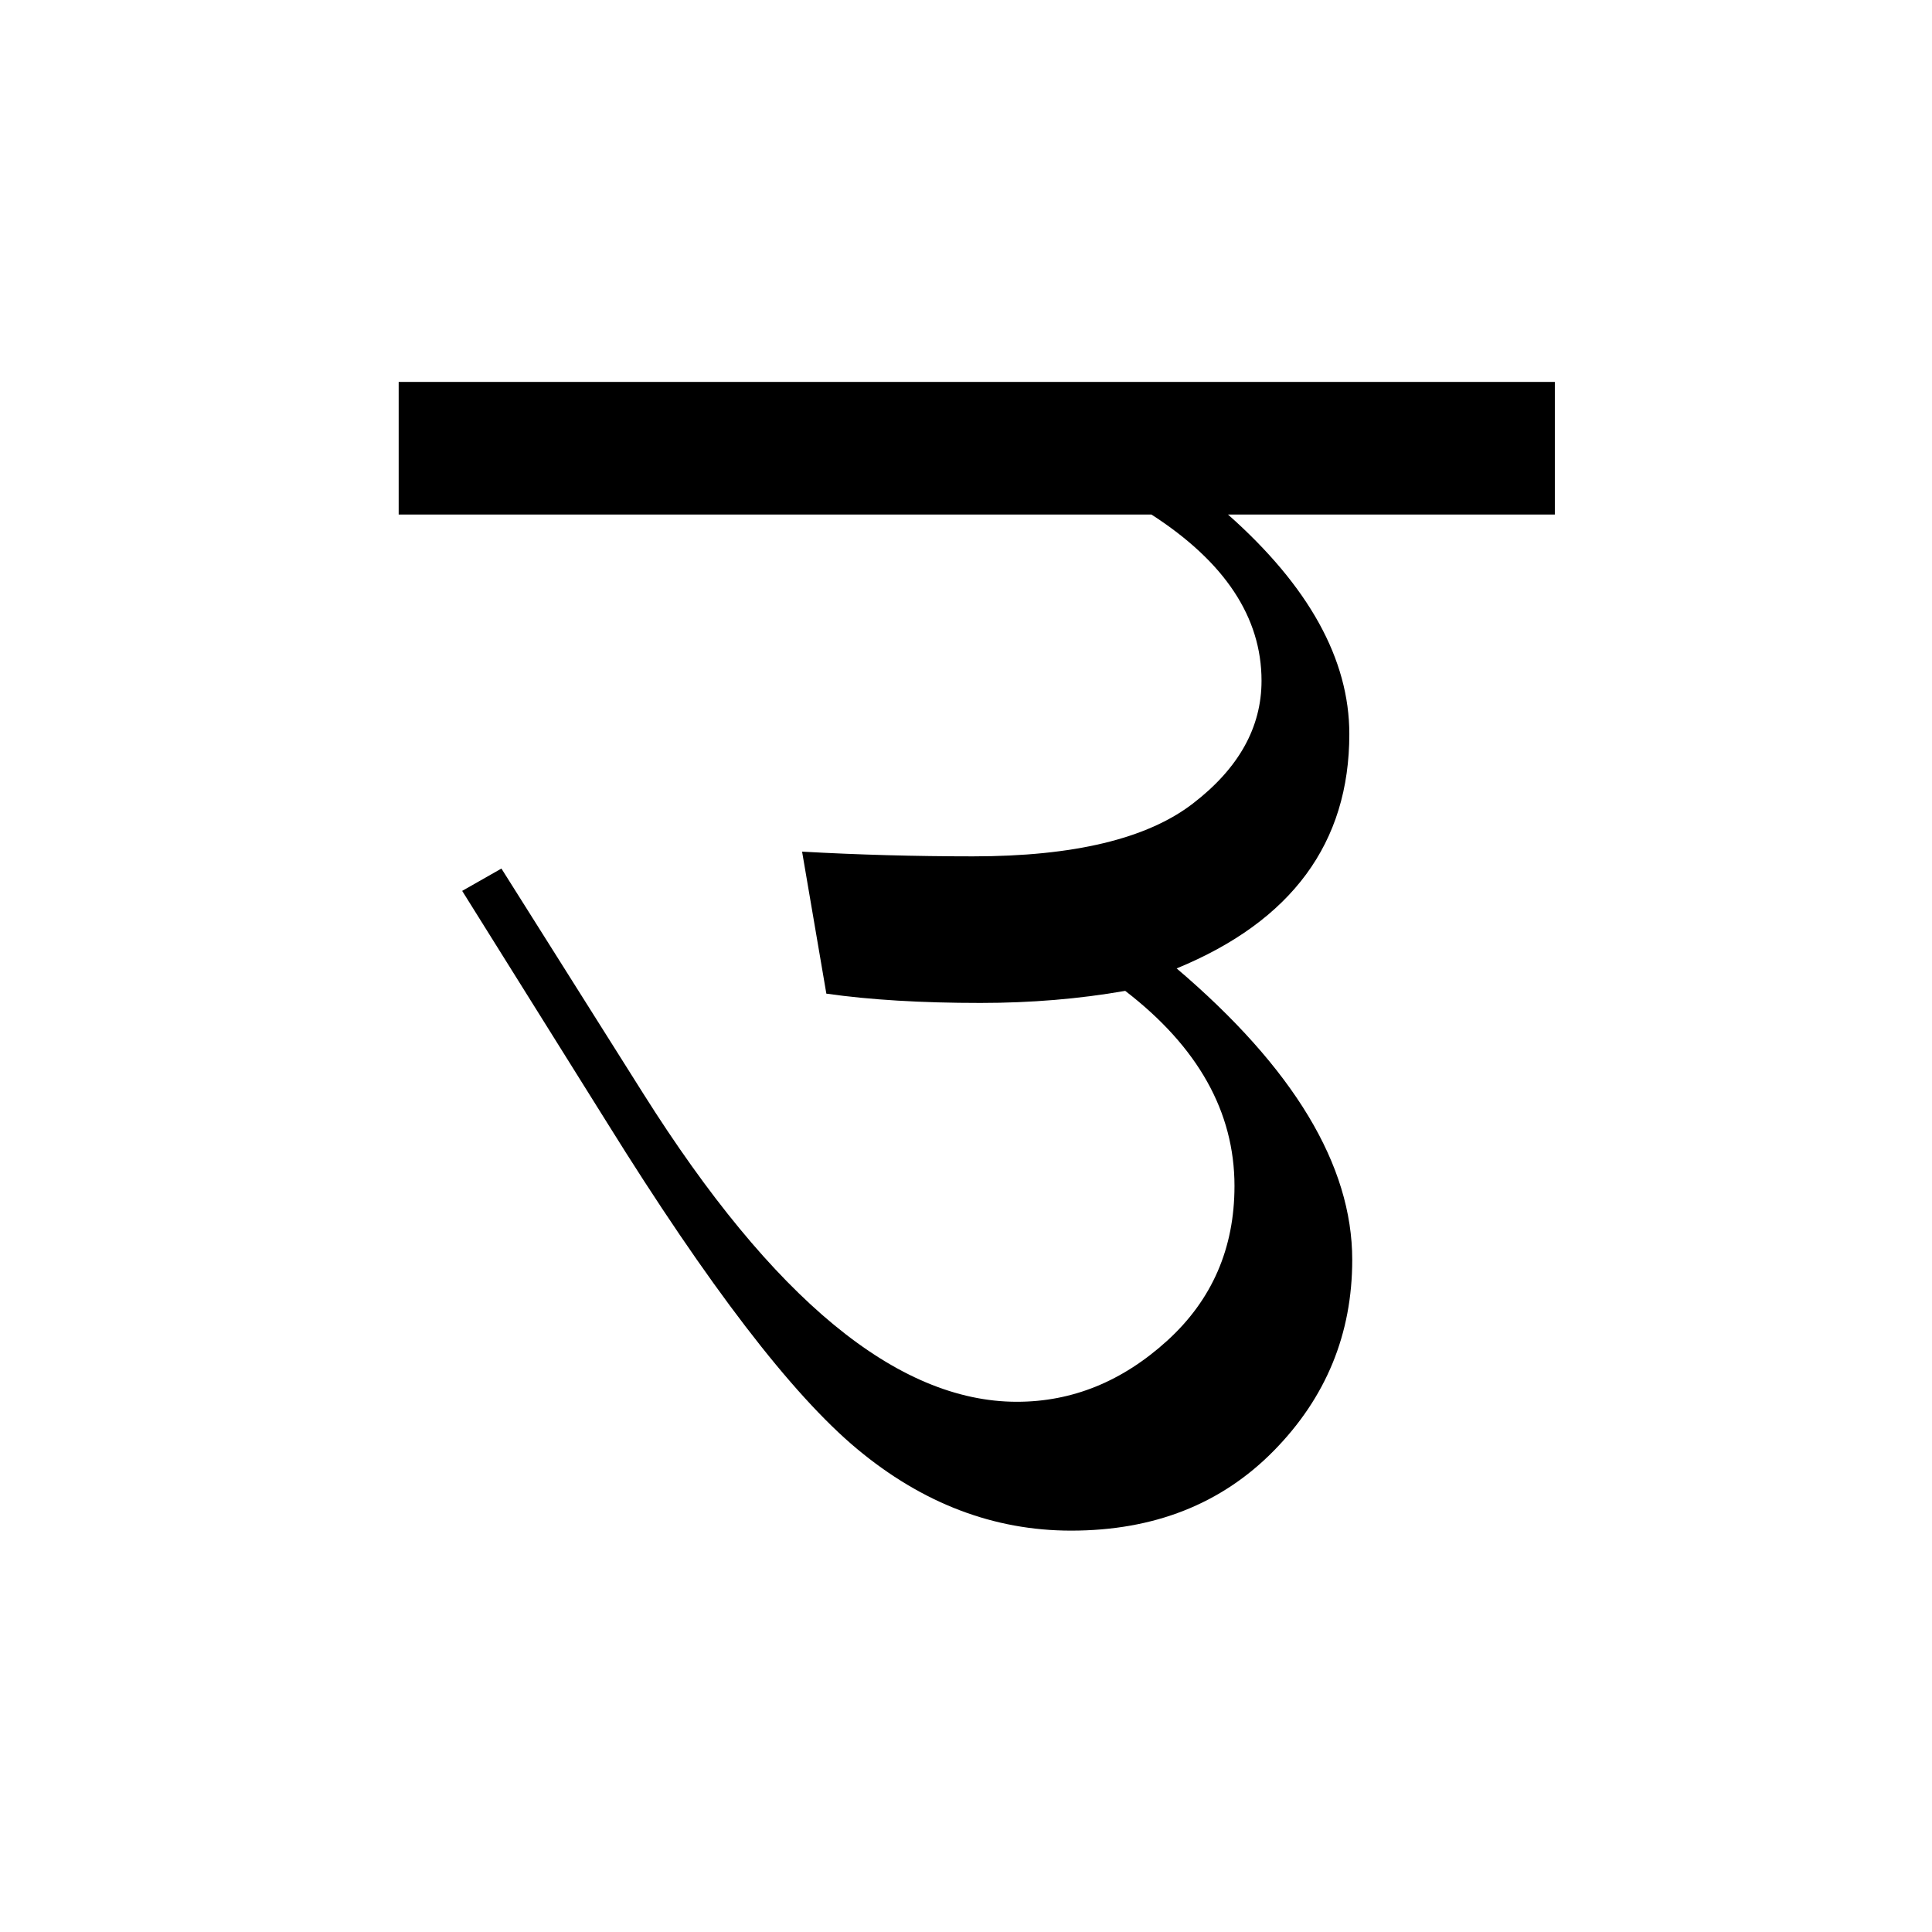<?xml version='1.0' encoding='UTF-8'?>
<svg xmlns="http://www.w3.org/2000/svg" xmlns:xlink="http://www.w3.org/1999/xlink" width="250px" height="250px" viewBox="0 0 250 250" y="0px" x="0px" enable-background="new 0 0 250 250"><defs><symbol overflow="visible" id="7d2c0fdea"><path d="M149.25-150.578v17.156h-42.297c10.469 9.274 15.703 18.742 15.703 28.406 0 14.094-7.449 24.204-22.344 30.329 15.145 12.898 22.72 25.464 22.72 37.703 0 9.593-3.387 17.836-10.157 24.718-6.773 6.887-15.512 10.329-26.219 10.329-10 0-19.23-3.52-27.687-10.563-8.461-7.05-19.25-21.133-32.375-42.25L7.859-84.719l5.079-2.89 18.359 29.125C48.055-31.898 64.172-18.61 79.64-18.61c7.164 0 13.648-2.633 19.453-7.907 5.8-5.28 8.703-11.953 8.703-20.015 0-9.582-4.715-18-14.14-25.25-5.962 1.043-12.204 1.562-18.735 1.562-7.649 0-14.293-.398-19.938-1.203l-3.14-18.375c7.25.406 14.617.61 22.11.61 13.05 0 22.534-2.274 28.452-6.829 5.926-4.55 8.89-9.847 8.89-15.89 0-8.219-4.75-15.39-14.25-21.516H-.358v-17.156zm0 0"/></symbol></defs><use xlink:href="#7d2c0fdea" x="51.946" y="200"/></svg>